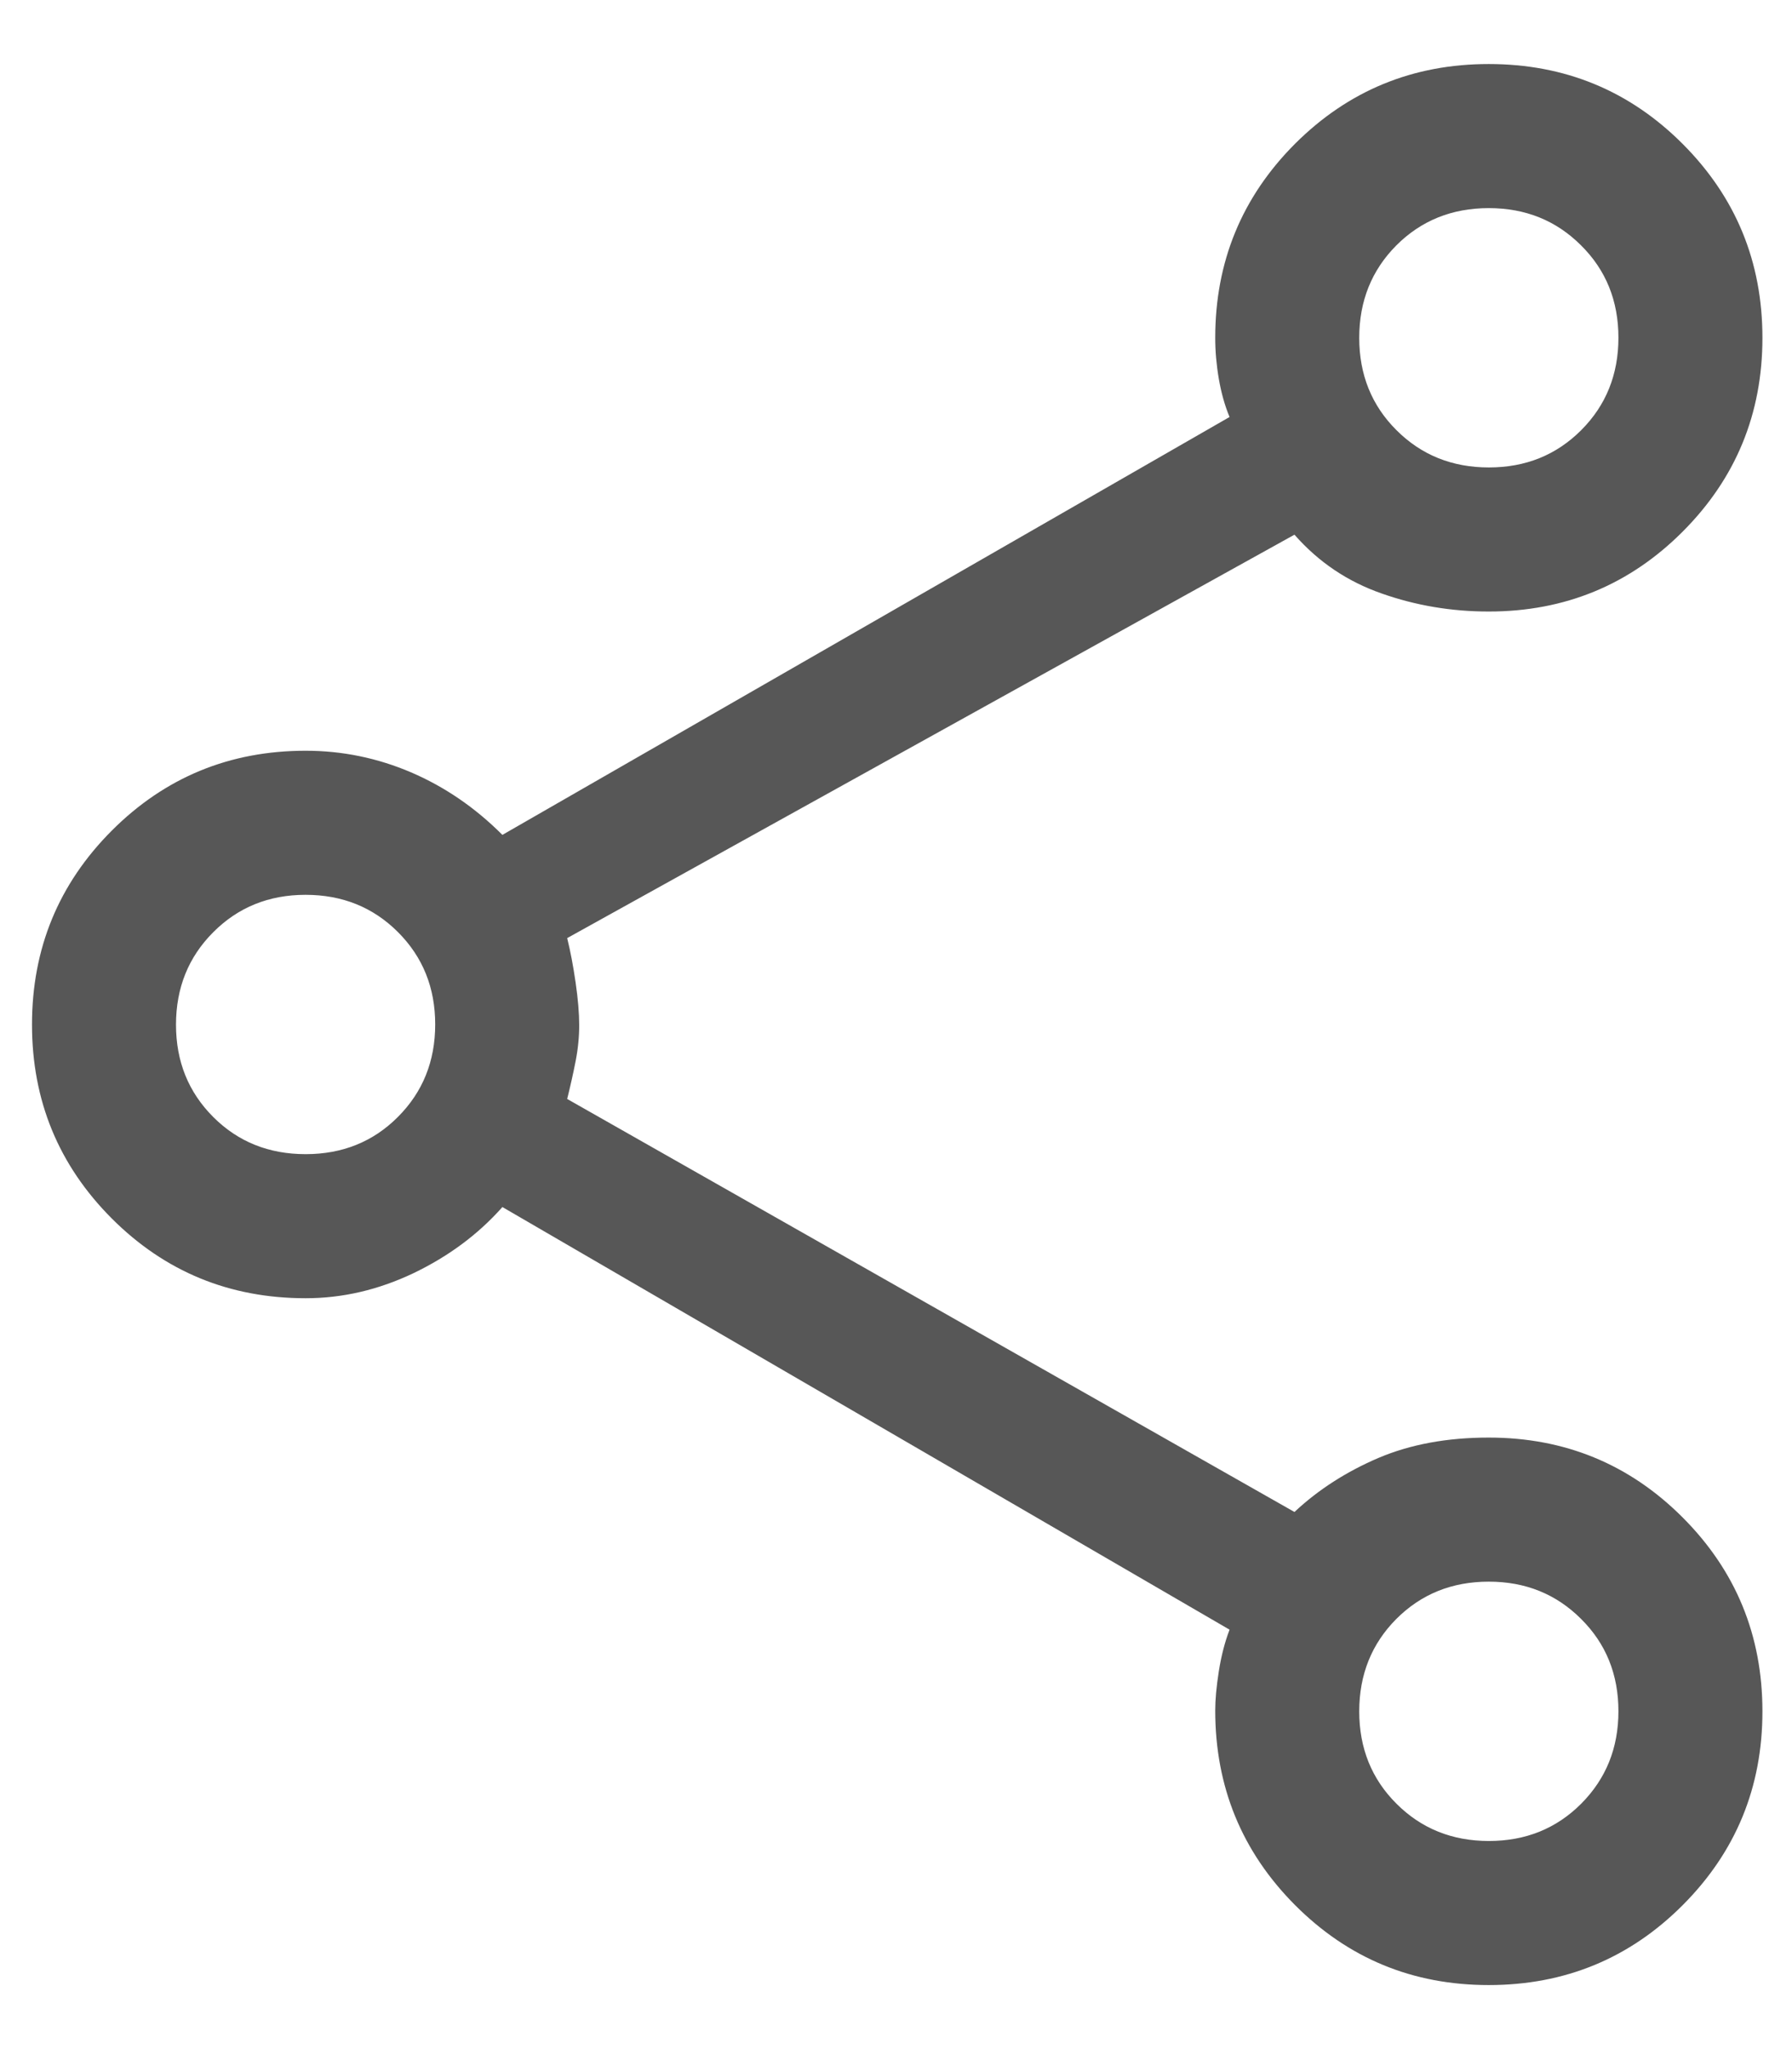 <svg width="14" height="16" viewBox="0 0 14 16" fill="none" xmlns="http://www.w3.org/2000/svg">
<path d="M11.631 15.5C11.037 15.5 10.533 15.292 10.117 14.875C9.702 14.458 9.494 13.952 9.494 13.356C9.494 13.273 9.503 13.171 9.522 13.05C9.541 12.93 9.569 12.821 9.606 12.725L3.925 9.425C3.737 9.637 3.506 9.809 3.231 9.941C2.956 10.072 2.675 10.137 2.388 10.137C1.794 10.137 1.289 9.93 0.873 9.514C0.458 9.098 0.25 8.594 0.25 8C0.25 7.406 0.458 6.902 0.873 6.486C1.289 6.07 1.794 5.862 2.388 5.862C2.675 5.862 2.95 5.919 3.212 6.031C3.475 6.144 3.712 6.306 3.925 6.519L9.606 3.256C9.569 3.168 9.541 3.068 9.522 2.958C9.503 2.847 9.494 2.741 9.494 2.638C9.494 2.044 9.702 1.539 10.117 1.123C10.533 0.708 11.037 0.5 11.631 0.5C12.225 0.5 12.73 0.708 13.145 1.123C13.561 1.539 13.769 2.044 13.769 2.638C13.769 3.231 13.561 3.736 13.145 4.152C12.73 4.567 12.225 4.775 11.631 4.775C11.339 4.775 11.06 4.728 10.794 4.634C10.527 4.541 10.3 4.388 10.113 4.175L4.431 7.325C4.456 7.425 4.478 7.541 4.497 7.672C4.516 7.803 4.525 7.914 4.525 8.005C4.525 8.095 4.516 8.189 4.497 8.286C4.478 8.383 4.456 8.481 4.431 8.581L10.113 11.806C10.3 11.631 10.519 11.491 10.769 11.384C11.019 11.278 11.306 11.225 11.631 11.225C12.225 11.225 12.73 11.433 13.145 11.848C13.561 12.264 13.769 12.769 13.769 13.363C13.769 13.956 13.561 14.461 13.145 14.877C12.73 15.292 12.225 15.5 11.631 15.5ZM11.632 3.65C11.919 3.65 12.159 3.553 12.353 3.359C12.547 3.165 12.644 2.924 12.644 2.637C12.644 2.35 12.547 2.109 12.352 1.916C12.158 1.722 11.918 1.625 11.631 1.625C11.344 1.625 11.103 1.722 10.909 1.916C10.716 2.11 10.619 2.351 10.619 2.638C10.619 2.925 10.716 3.166 10.91 3.359C11.104 3.553 11.345 3.65 11.632 3.65ZM2.388 9.012C2.675 9.012 2.916 8.915 3.109 8.721C3.303 8.527 3.4 8.286 3.4 7.999C3.4 7.712 3.303 7.472 3.109 7.278C2.915 7.084 2.674 6.987 2.387 6.987C2.1 6.987 1.859 7.085 1.666 7.279C1.472 7.473 1.375 7.714 1.375 8.001C1.375 8.288 1.472 8.528 1.666 8.722C1.86 8.916 2.101 9.012 2.388 9.012ZM11.632 14.375C11.919 14.375 12.159 14.278 12.353 14.084C12.547 13.889 12.644 13.649 12.644 13.362C12.644 13.075 12.547 12.834 12.352 12.641C12.158 12.447 11.918 12.35 11.631 12.35C11.344 12.35 11.103 12.447 10.909 12.641C10.716 12.835 10.619 13.076 10.619 13.363C10.619 13.65 10.716 13.891 10.91 14.084C11.104 14.278 11.345 14.375 11.632 14.375Z" fill="#2D2D2D" fill-opacity="0.8"/>
</svg>
